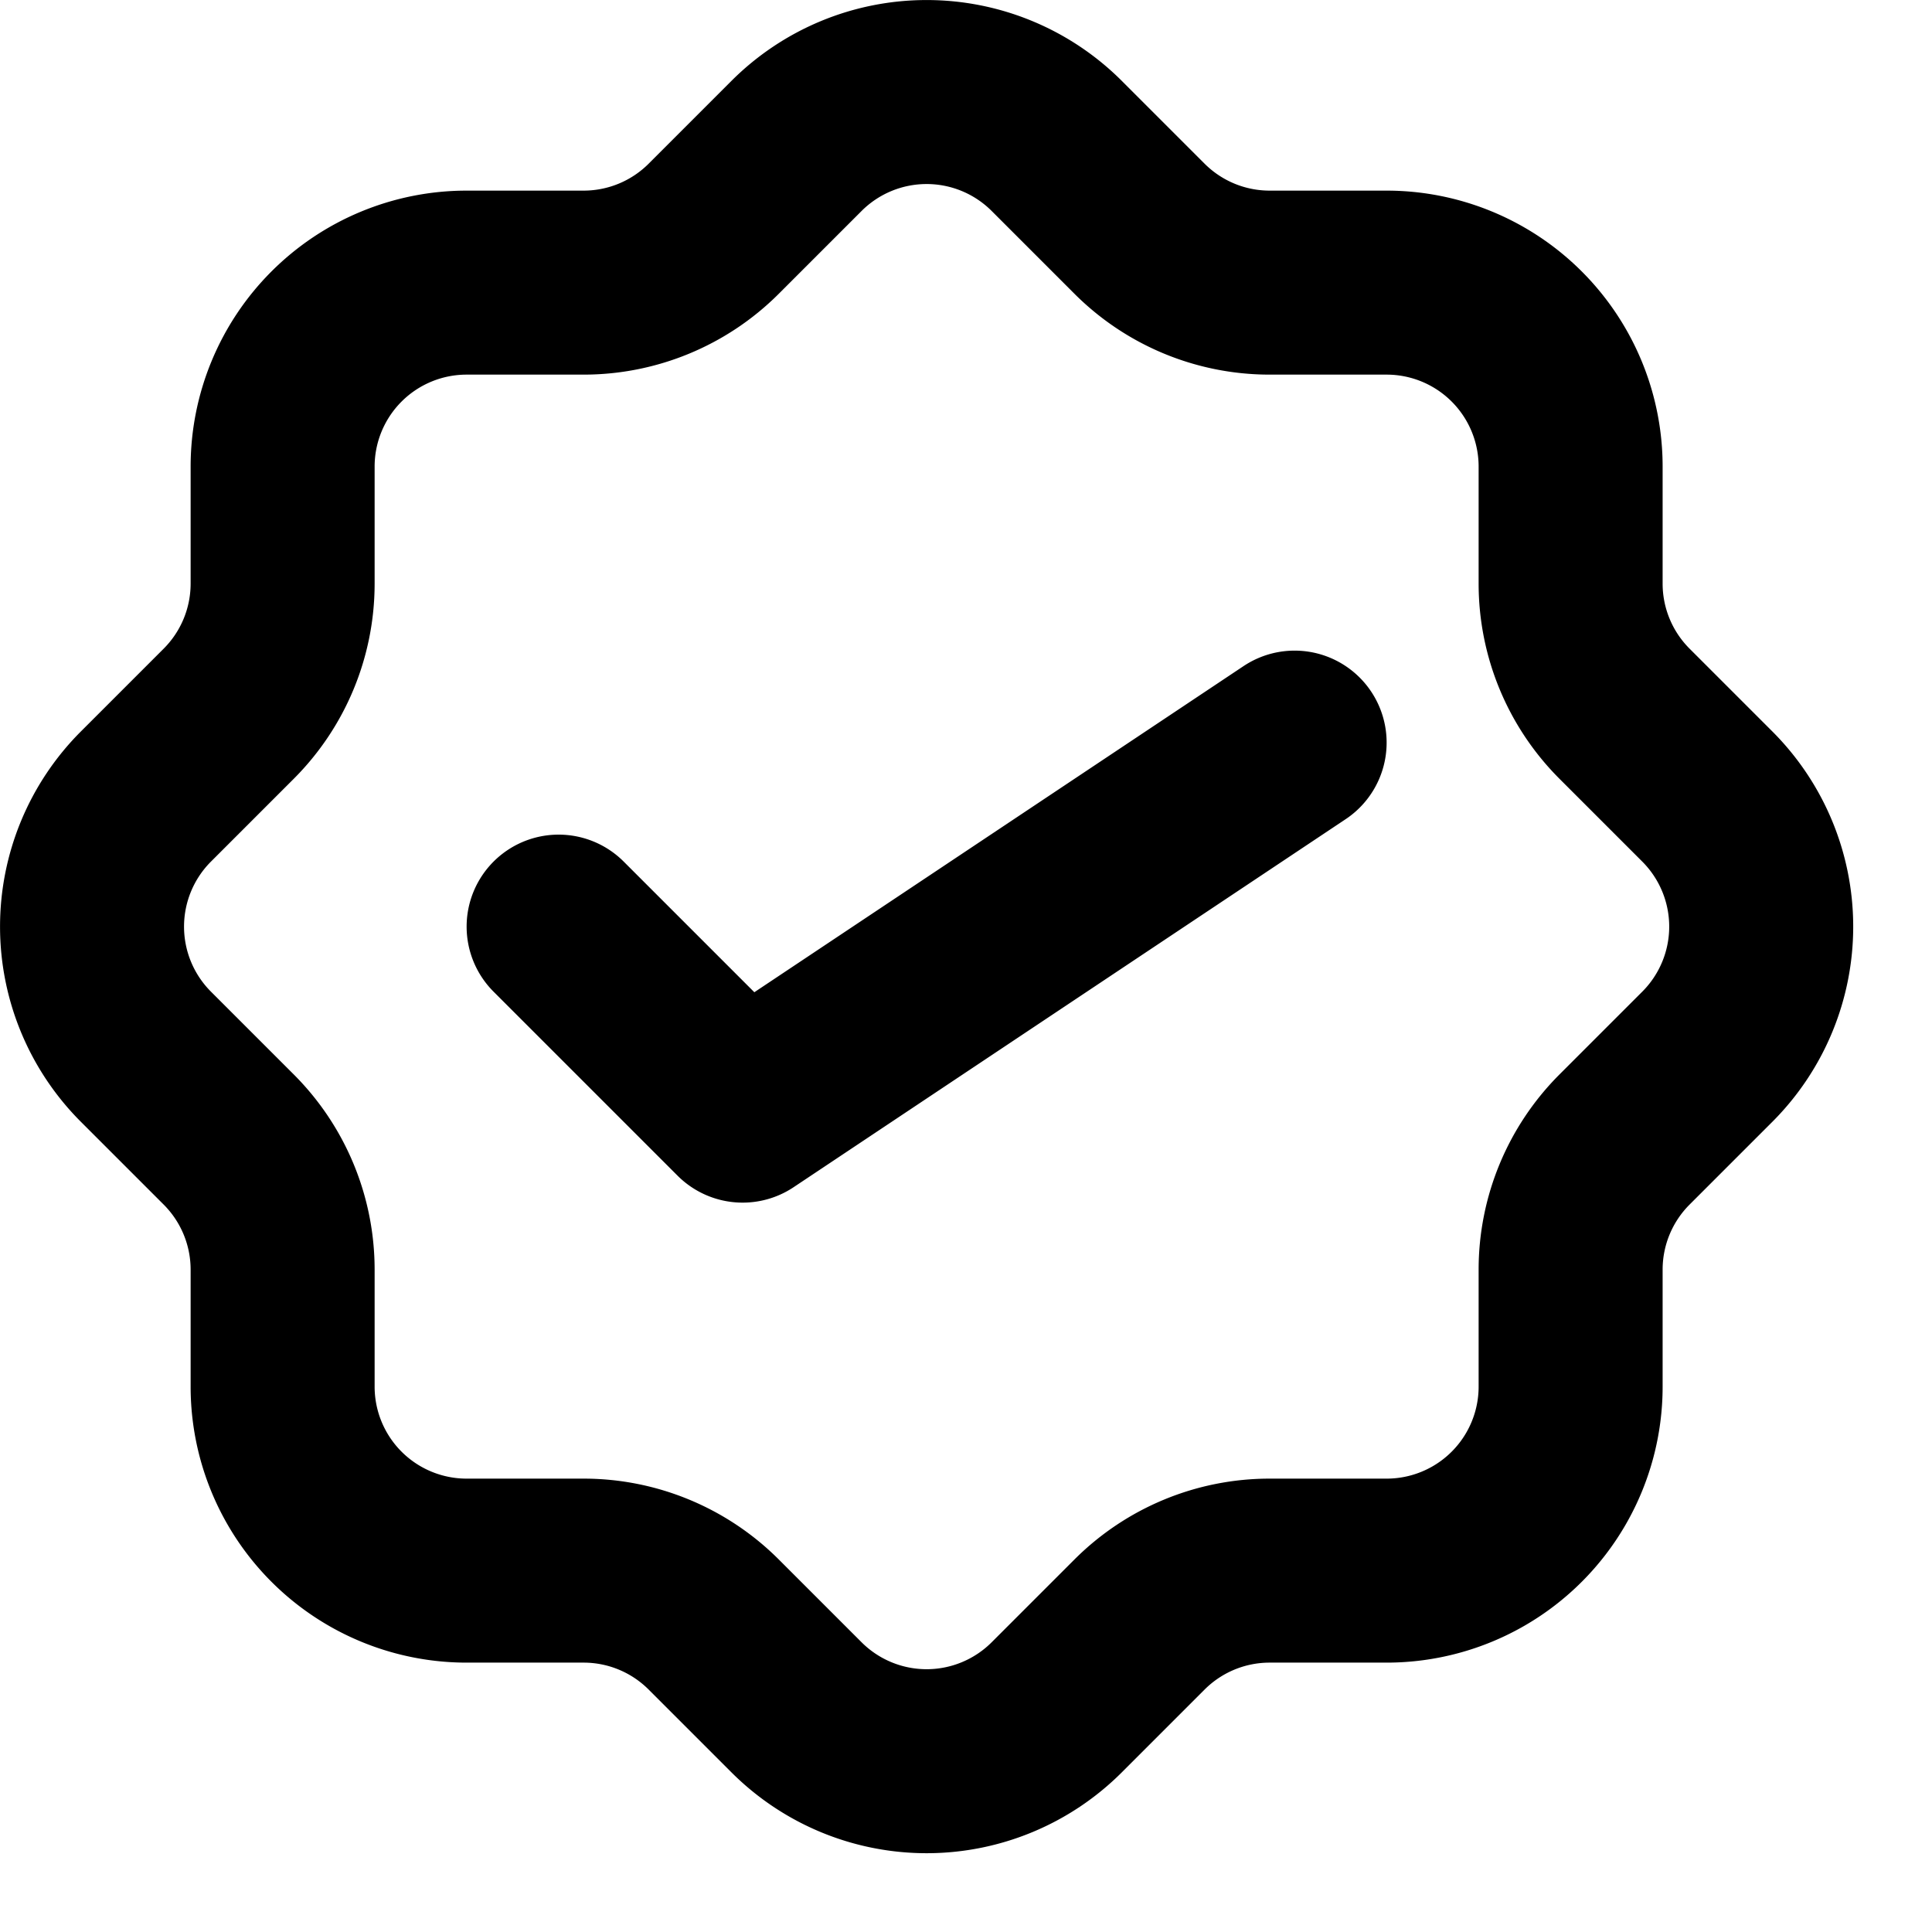 <svg
              className="text-green-800 dark:text-white"
              aria-hidden="true"
              xmlns="http://www.w3.org/2000/svg"
              fill="none"
              viewBox="0 0 21 21"
            >
              <path
                stroke="currentColor"
                stroke-linecap="round"
                stroke-linejoin="round"
                stroke-width="2"
                d="m6.072 10.072 2 2 6-4m3.586 4.314.9-.9a2 2 0 0 0 0-2.828l-.9-.9a2 2 0 0 1-.586-1.414V5.072a2 2 0 0 0-2-2H13.8a2 2 0 0 1-1.414-.586l-.9-.9a2 2 0 0 0-2.828 0l-.9.9a2 2 0 0 1-1.414.586H5.072a2 2 0 0 0-2 2v1.272a2 2 0 0 1-.586 1.414l-.9.9a2 2 0 0 0 0 2.828l.9.9a2 2 0 0 1 .586 1.414v1.272a2 2 0 0 0 2 2h1.272a2 2 0 0 1 1.414.586l.9.9a2 2 0 0 0 2.828 0l.9-.9a2 2 0 0 1 1.414-.586h1.272a2 2 0 0 0 2-2V13.8a2 2 0 0 1 .586-1.414Z"
              />
            </svg>